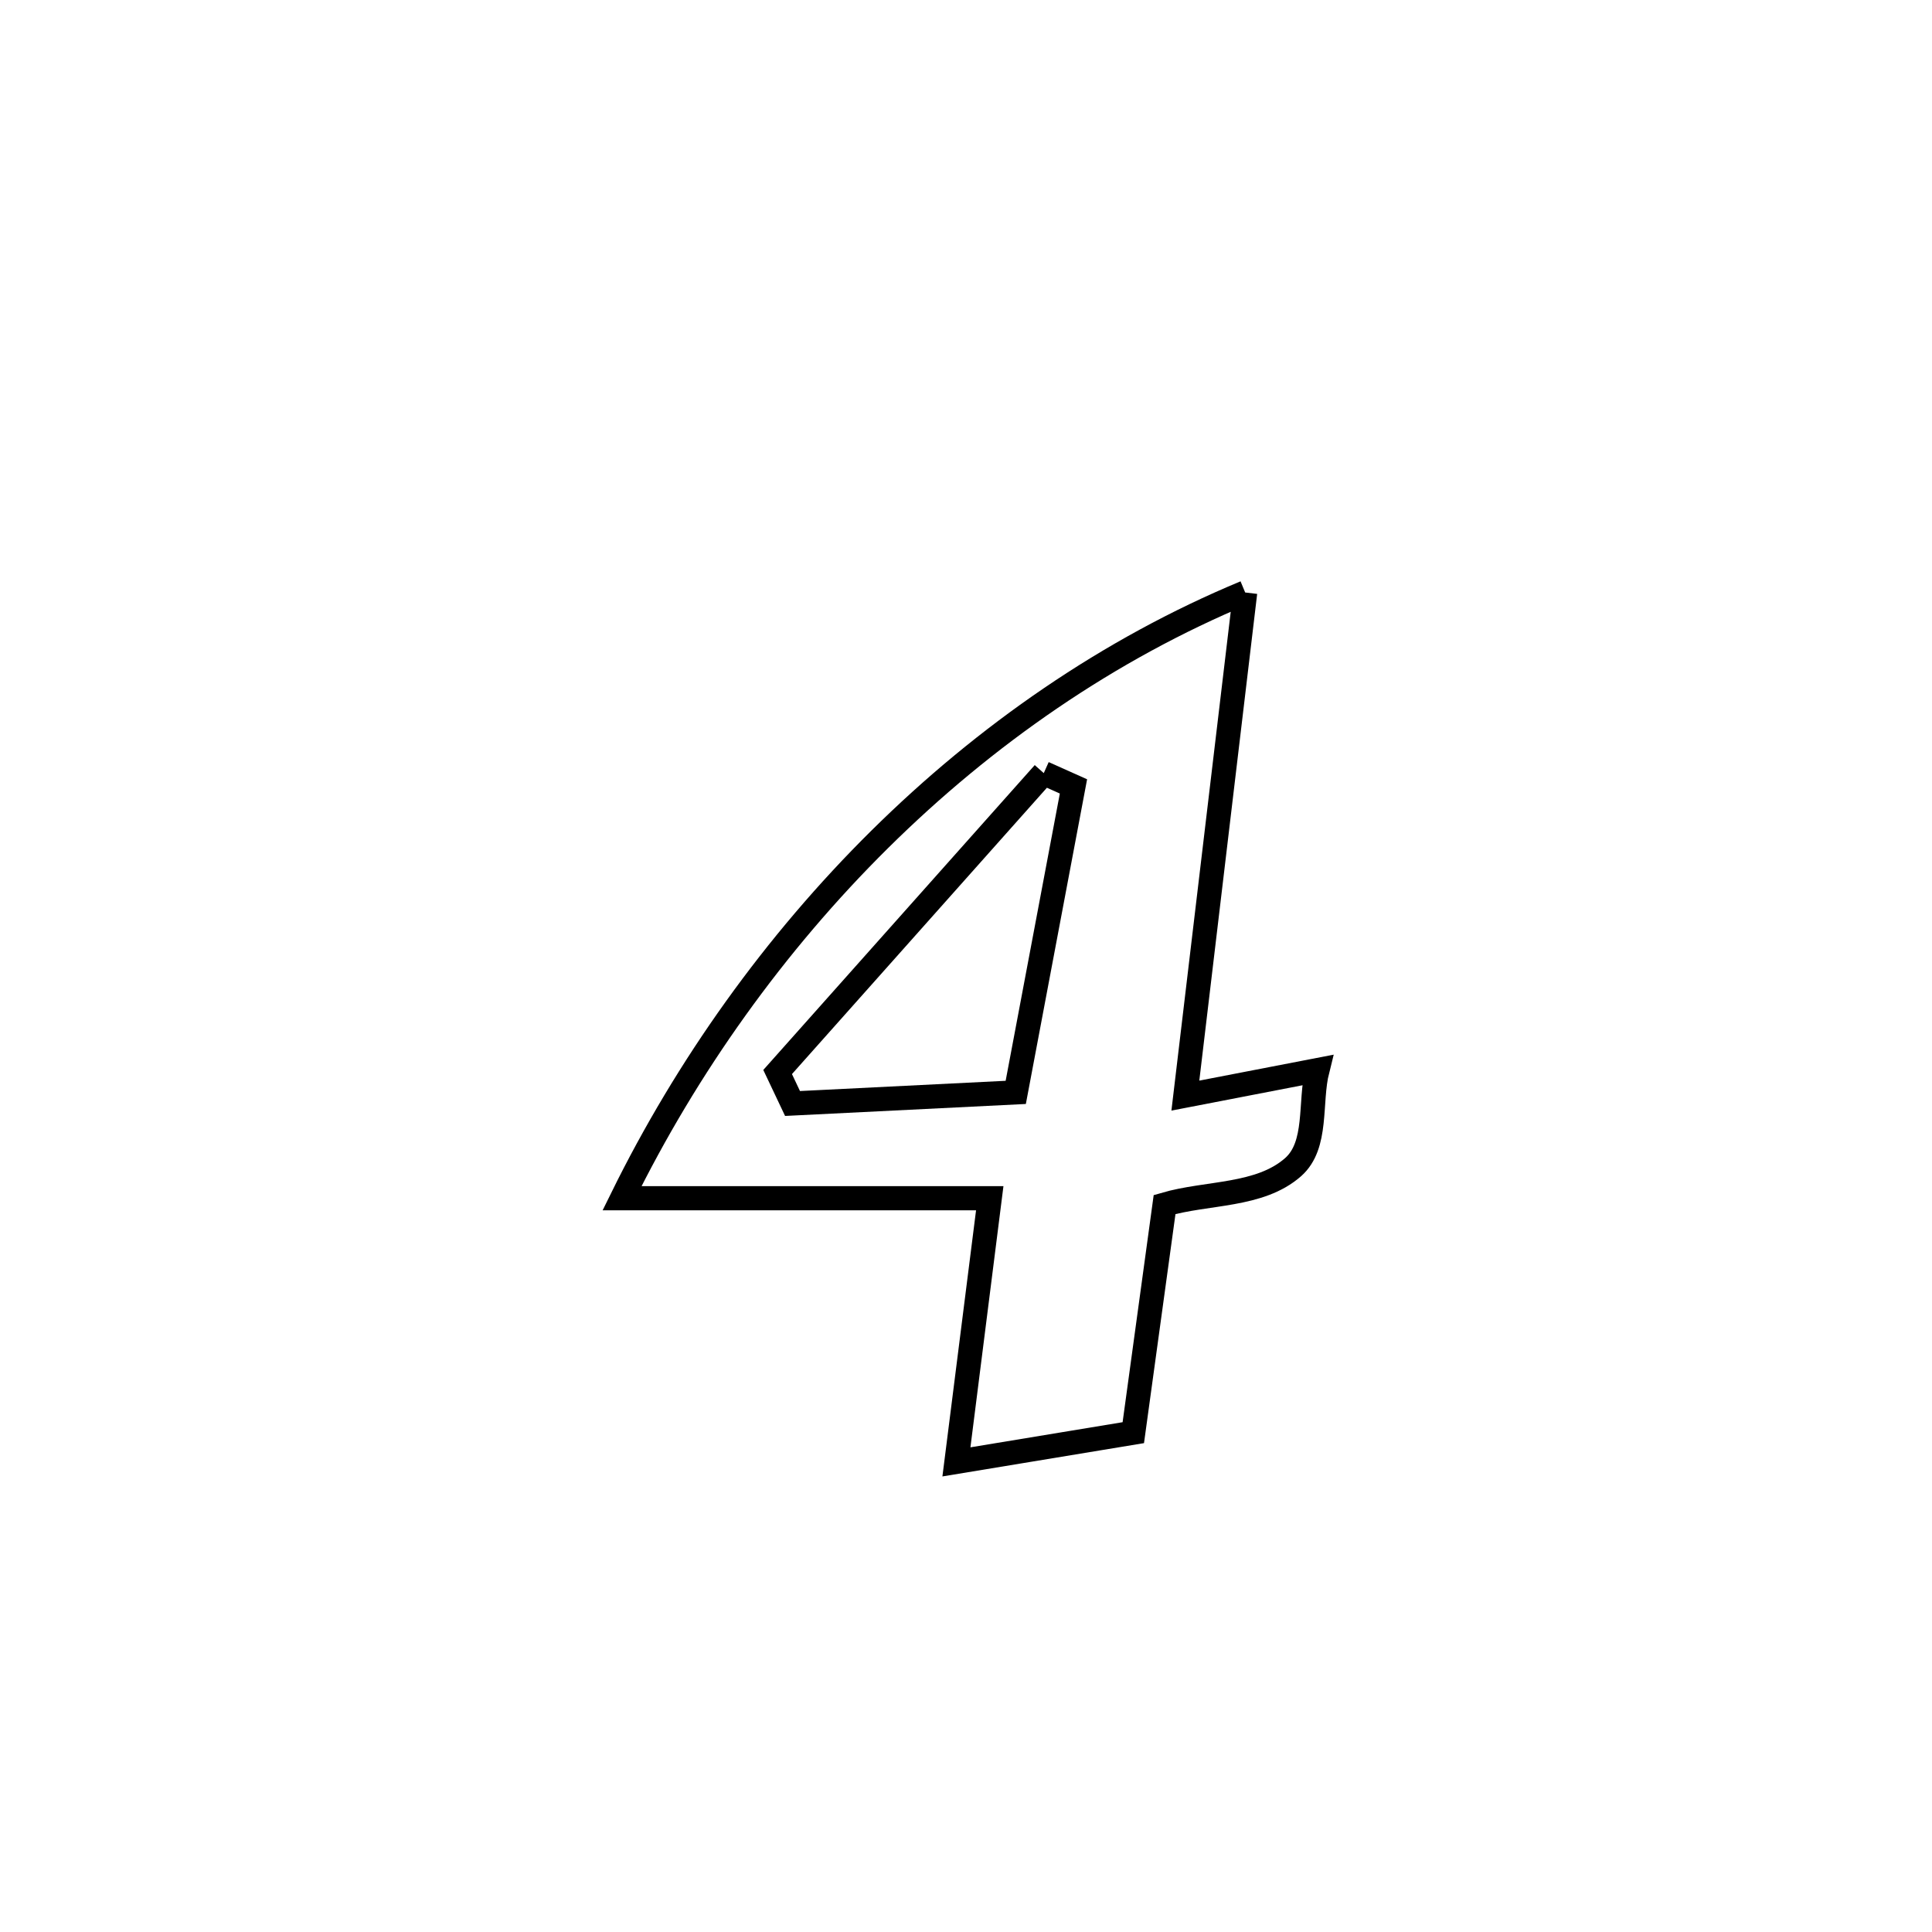 <svg xmlns="http://www.w3.org/2000/svg" viewBox="0.0 0.0 24.0 24.0" height="200px" width="200px"><path fill="none" stroke="black" stroke-width=".3" stroke-opacity="1.0"  filling="0" d="M15.468 7.36 L15.468 7.36 C15.22 9.443 14.973 11.526 14.725 13.61 L14.725 13.61 C15.272 13.504 15.818 13.398 16.365 13.293 L16.365 13.293 C16.264 13.695 16.374 14.225 16.063 14.499 C15.647 14.865 14.999 14.808 14.467 14.963 L14.467 14.963 C14.45 15.089 14.082 17.777 14.079 17.797 L14.079 17.797 C13.347 17.918 12.614 18.039 11.881 18.16 L11.881 18.16 C12.019 17.068 12.157 15.977 12.295 14.885 L12.295 14.885 C10.772 14.885 9.25 14.885 7.727 14.885 L7.727 14.885 C8.532 13.249 9.62 11.721 10.93 10.425 C12.24 9.129 13.773 8.065 15.468 7.36 L15.468 7.36"></path>
<path fill="none" stroke="black" stroke-width=".3" stroke-opacity="1.0"  filling="0" d="M12.966 9.604 L12.966 9.604 C13.089 9.659 13.212 9.714 13.335 9.769 L13.335 9.769 C13.096 11.036 12.857 12.303 12.618 13.57 L12.618 13.57 C12.336 13.584 10.155 13.693 9.845 13.708 L9.845 13.708 C9.783 13.578 9.722 13.448 9.66 13.317 L9.66 13.317 C10.762 12.08 11.864 10.842 12.966 9.604 L12.966 9.604"></path></svg>